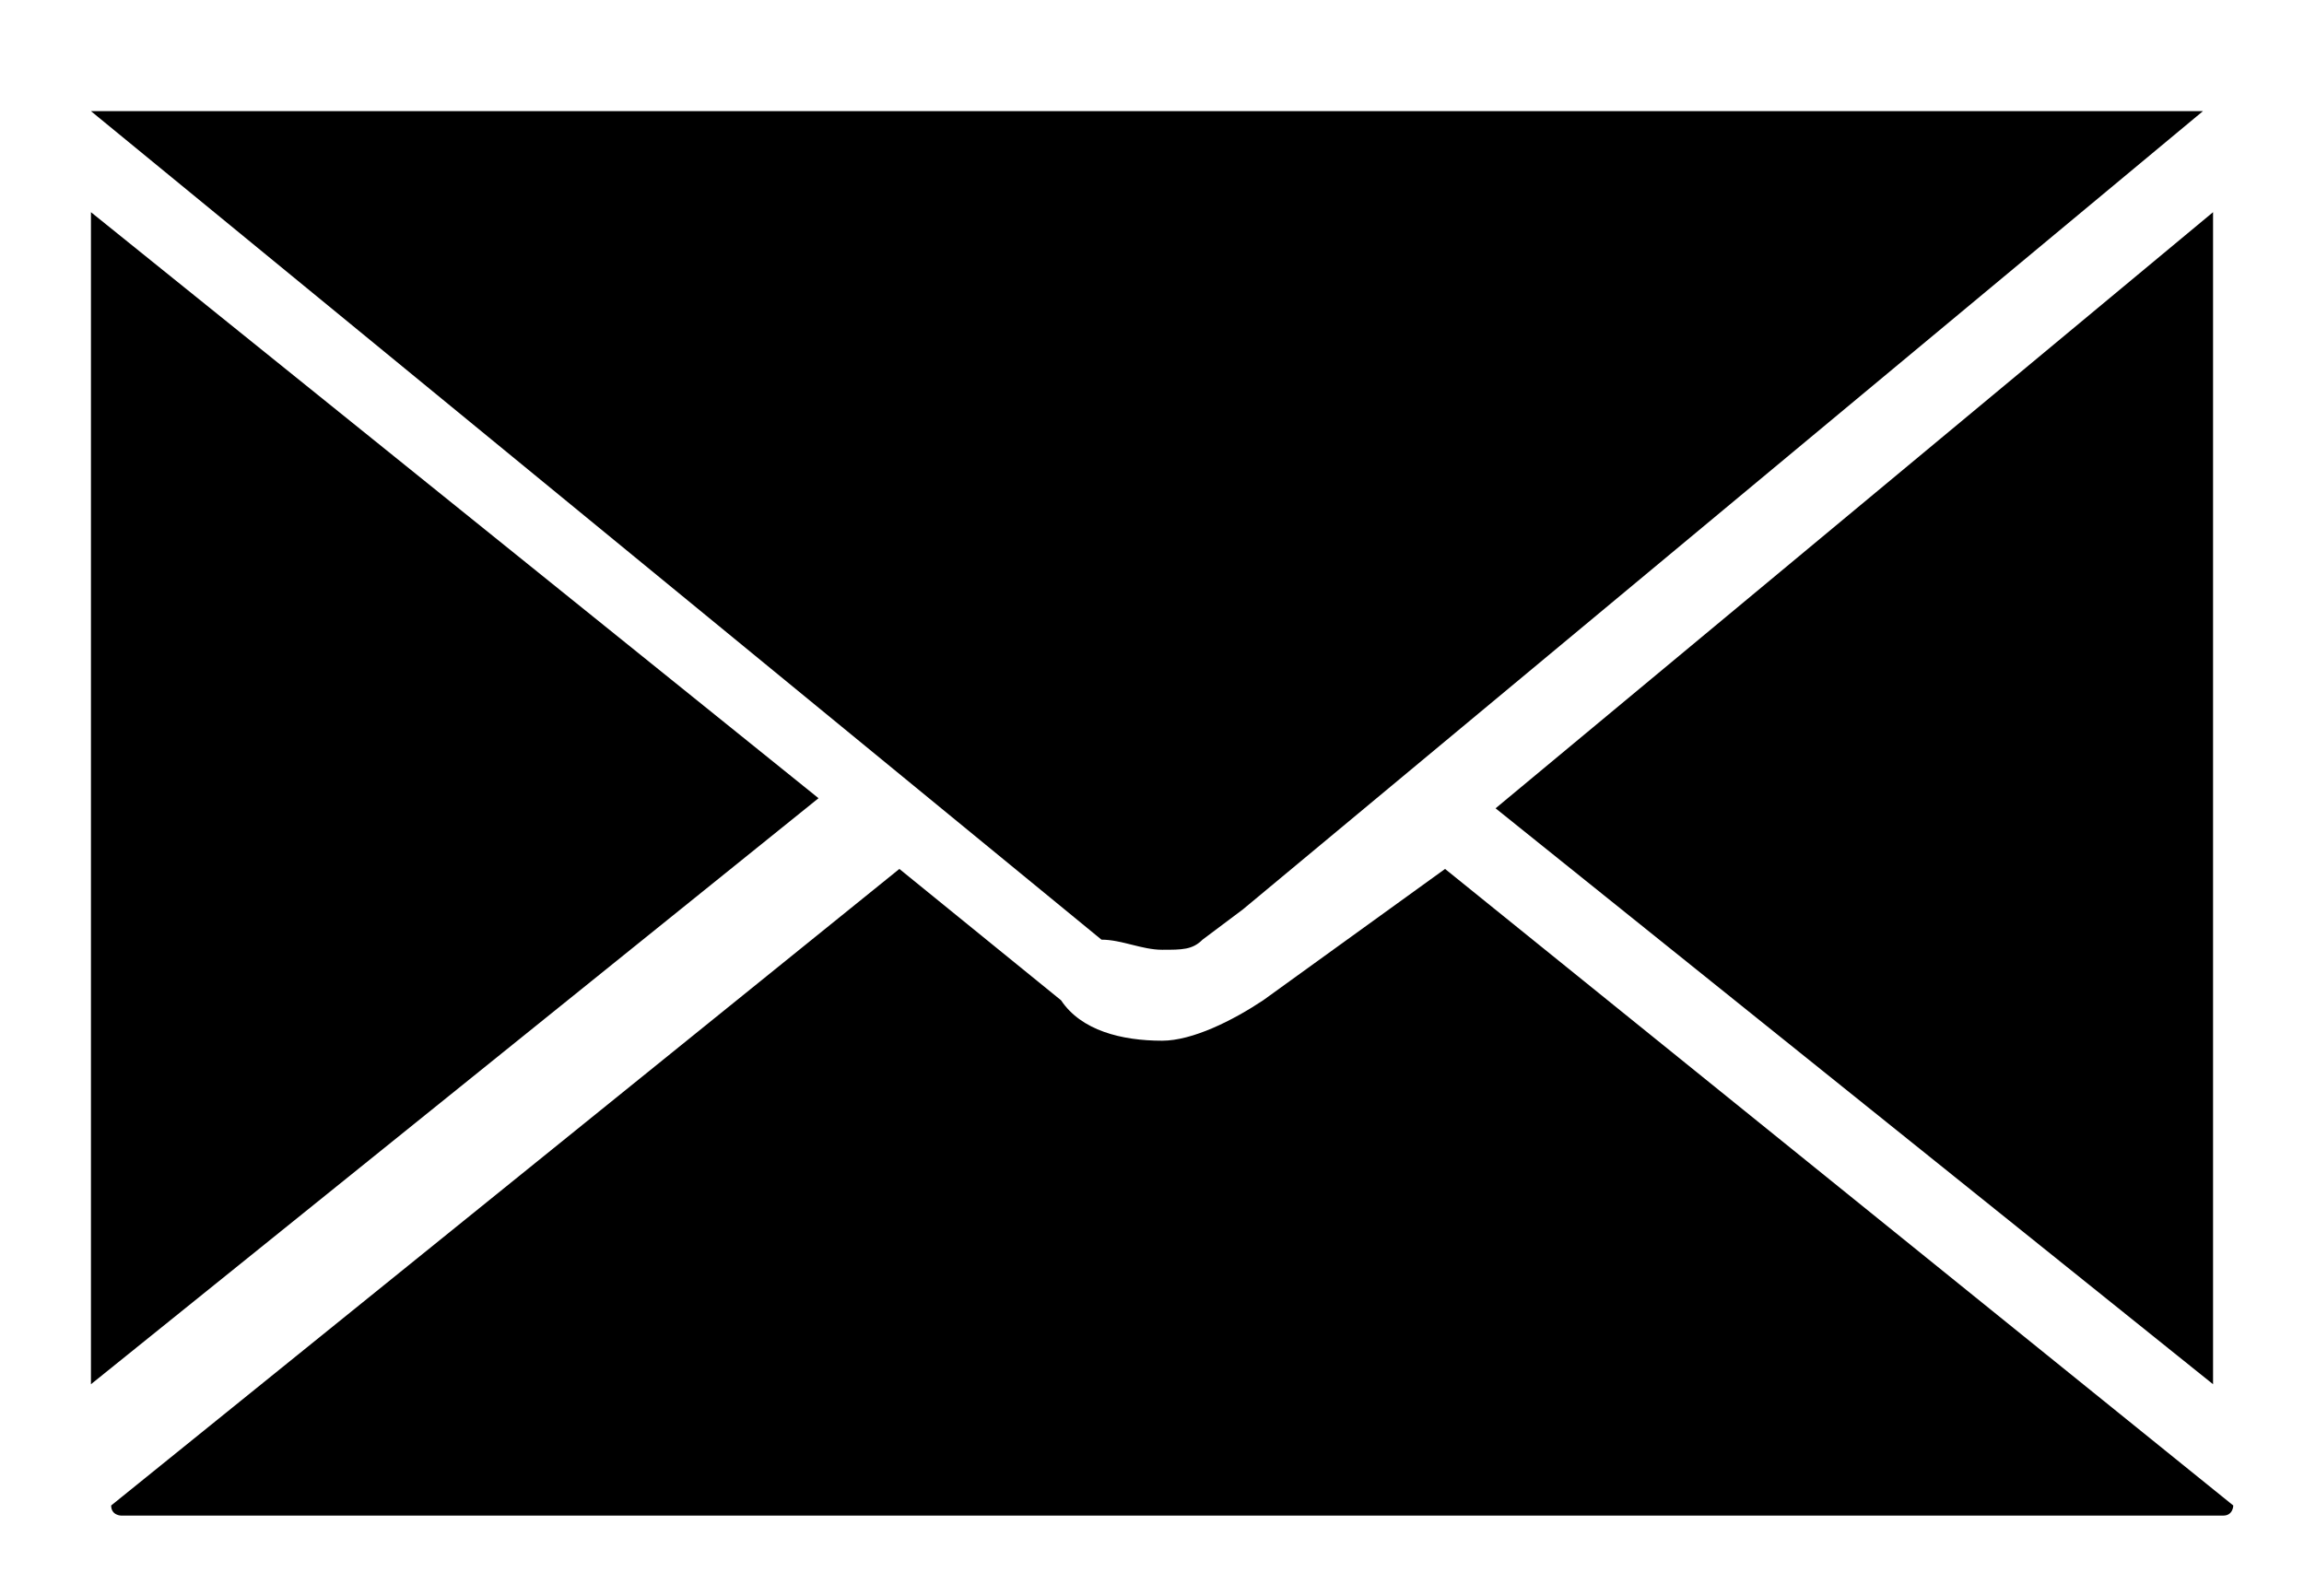 <?xml version="1.0" encoding="utf-8"?>
<!-- Generator: Adobe Illustrator 22.1.0, SVG Export Plug-In . SVG Version: 6.00 Build 0)  -->
<svg version="1.1" id="Layer_1" xmlns="http://www.w3.org/2000/svg" xmlns:xlink="http://www.w3.org/1999/xlink" x="0px" y="0px"
	 viewBox="0 0 22.8 15.8" style="enable-background:new 0 0 22.8 15.8;" xml:space="preserve">
<title>Shape</title>
<desc>Created with Sketch.</desc>
<g id="Navigation">
	<g id="Navigation-Desktop" transform="translate(-907, -709)">
		<g id="Desktop-Footer" transform="translate(0, 597)">
			<g id="Email-Input" transform="translate(468, 46)">
				<g id="CTA" transform="translate(415, 49)">
					<path id="Shape" d="M35.5,26.4L35.5,26.4c0.2,0,0.3,0,0.4-0.1l0,0c0,0,0,0,0,0l0.4-0.3l9.5-7.9c0,0-0.1,0-0.1,0H25
						c0,0,0,0-0.1,0l10,8.2C35.1,26.3,35.3,26.4,35.5,26.4z M24.9,19.1v11.6l7.2-5.8L24.9,19.1z M38.8,25l7.1,5.7V19.1L38.8,25z
						 M36.5,26.9c-0.3,0.2-0.7,0.4-1,0.4c-0.4,0-0.8-0.1-1-0.4l-1.6-1.3l-7.8,6.3v0c0,0.1,0.1,0.1,0.1,0.1h20.8
						c0.1,0,0.1-0.1,0.1-0.1v0l-7.8-6.3L36.5,26.9z"/>
				</g>
			</g>
		</g>
	</g>
</g>
</svg>
